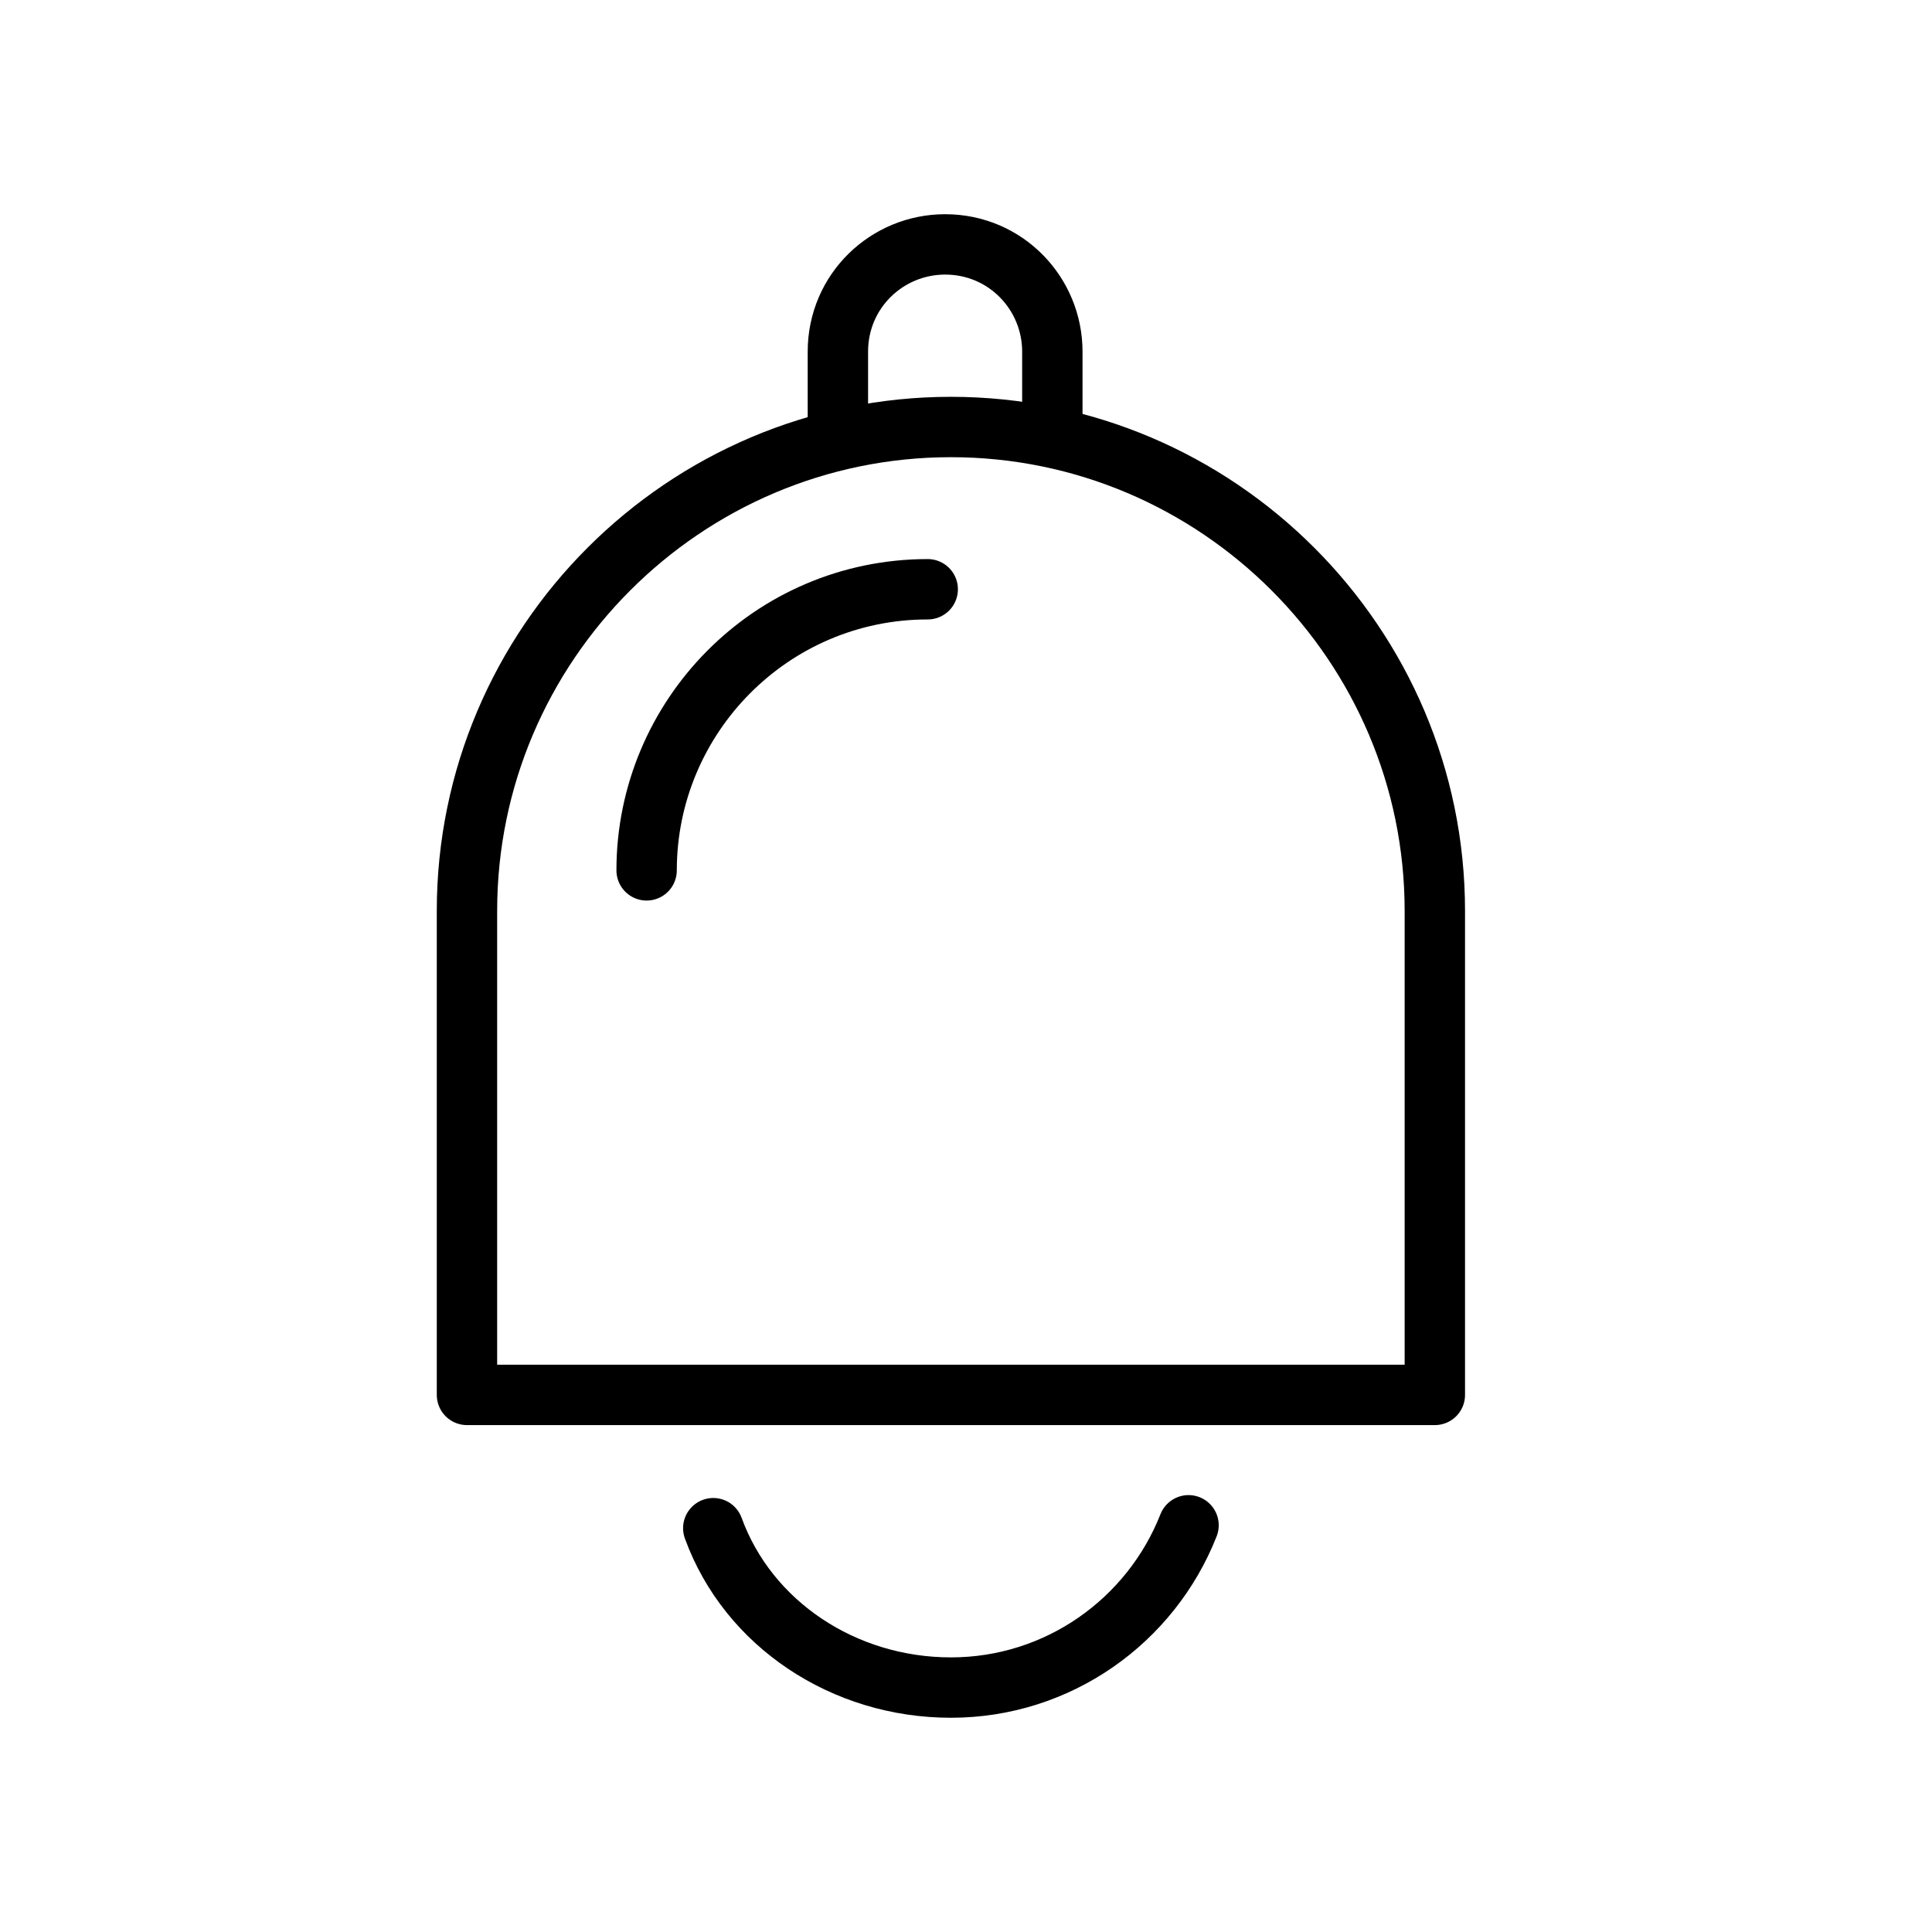 <?xml version="1.0" ?><svg height="64px" id="SVGRoot" version="1.1" viewBox="0 0 64 64" width="64px" xmlns="http://www.w3.org/2000/svg" xmlns:cc="http://creativecommons.org/ns#" xmlns:dc="http://purl.org/dc/elements/1.1/" xmlns:inkscape="http://www.inkscape.org/namespaces/inkscape" xmlns:rdf="http://www.w3.org/1999/02/22-rdf-syntax-ns#" xmlns:sodipodi="http://sodipodi.sourceforge.net/DTD/sodipodi-0.dtd" xmlns:svg="http://www.w3.org/2000/svg"><defs id="defs3848"/><g id="layer1"><g id="g5201" style="stroke:#000000" transform="translate(44,-21.25)"><path class="fil0 str0" d="M -28.531,51.426 V 67.458 H -12.5 3.531 V 51.426 c 0,-8.832 -7.2,-16.031 -16.031,-16.031 v 0 c -8.832,0 -16.031,7.2 -16.031,16.031 z" id="path27" style="clip-rule:evenodd;fill:none;fill-rule:evenodd;stroke:#000000;stroke-width:2;stroke-linecap:round;stroke-linejoin:round;image-rendering:optimizeQuality;shape-rendering:geometricPrecision;text-rendering:geometricPrecision"/><path class="fil0 str0" d="m -13.268,40.77 v 0 c -5.184,0 -9.312,4.224 -9.312,9.312" id="path29" style="clip-rule:evenodd;fill:none;fill-rule:evenodd;stroke:#000000;stroke-width:2;stroke-linecap:round;stroke-linejoin:round;image-rendering:optimizeQuality;shape-rendering:geometricPrecision;text-rendering:geometricPrecision"/><path class="fil0 str1" d="m -12.692,43.65 v 0 m -3.552,-7.872 v -2.88 c 0,-2.016 1.632,-3.552 3.552,-3.552 v 0 c 2.016,0 3.552,1.632 3.552,3.552 v 2.88" id="path31" style="clip-rule:evenodd;fill:none;fill-rule:evenodd;stroke:#000000;stroke-width:2;image-rendering:optimizeQuality;shape-rendering:geometricPrecision;text-rendering:geometricPrecision"/><path class="fil0 str0" d="m -4.628,71.777 c -1.248,3.168 -4.32,5.376 -7.872,5.376 -3.552,0 -6.72,-2.112 -7.872,-5.28" id="path33" style="clip-rule:evenodd;fill:none;fill-rule:evenodd;stroke:#000000;stroke-width:2;stroke-linecap:round;stroke-linejoin:round;image-rendering:optimizeQuality;shape-rendering:geometricPrecision;text-rendering:geometricPrecision"/></g></g></svg>